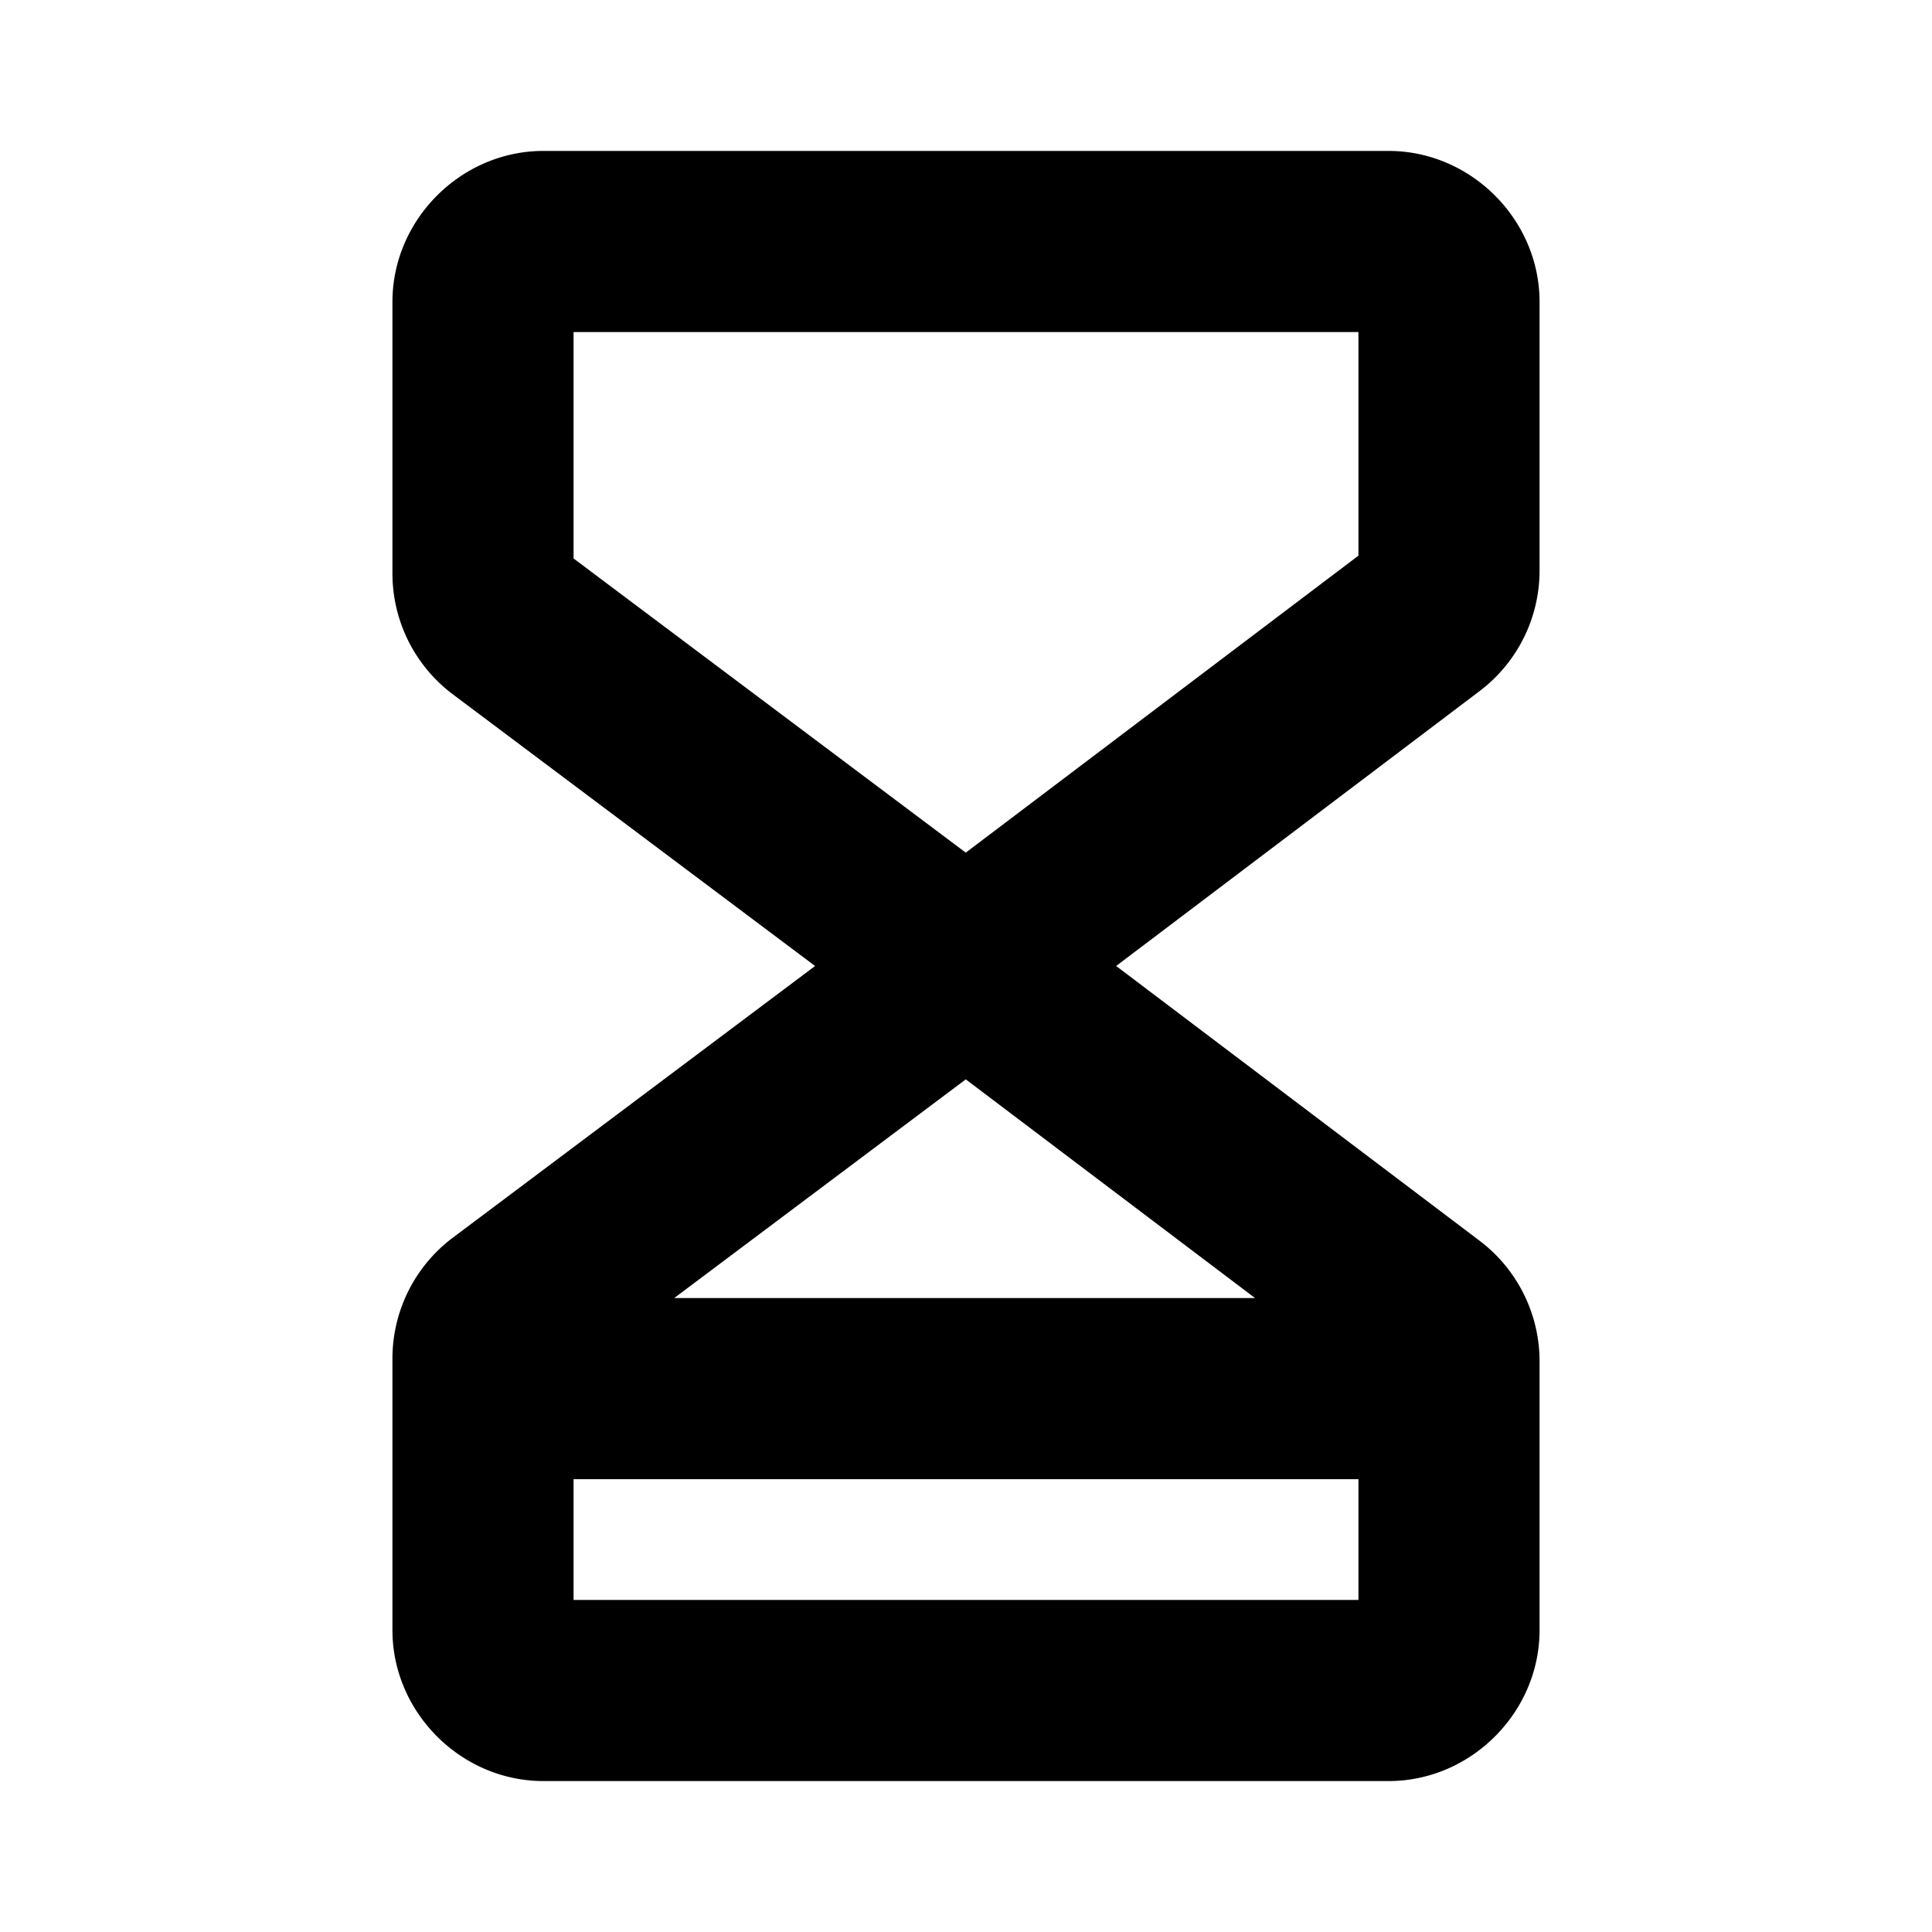 <svg xmlns="http://www.w3.org/2000/svg" viewBox="0 0 256 256"><path d="M72 20c-10.904 0-20 9.096-20 20v36a20.03 20.03 0 0 0 8 16l48.002 36L60 164a20.03 20.03 0 0 0-8 16v36c0 10.904 9.096 20 20 20h112c10.904 0 20-9.096 20-20v-35.646a20.03 20.03 0 0 0-7.943-15.946l-.006-.006-48.156-36.404 48.164-36.428A20.03 20.03 0 0 0 204 75.678V40c0-10.904-9.096-20-20-20zm4 24h104v29.627l-52.031 39.352L76 74zm51.97 99.021L166.304 172h-76.97zM76 196h104v16H76z"/></svg>